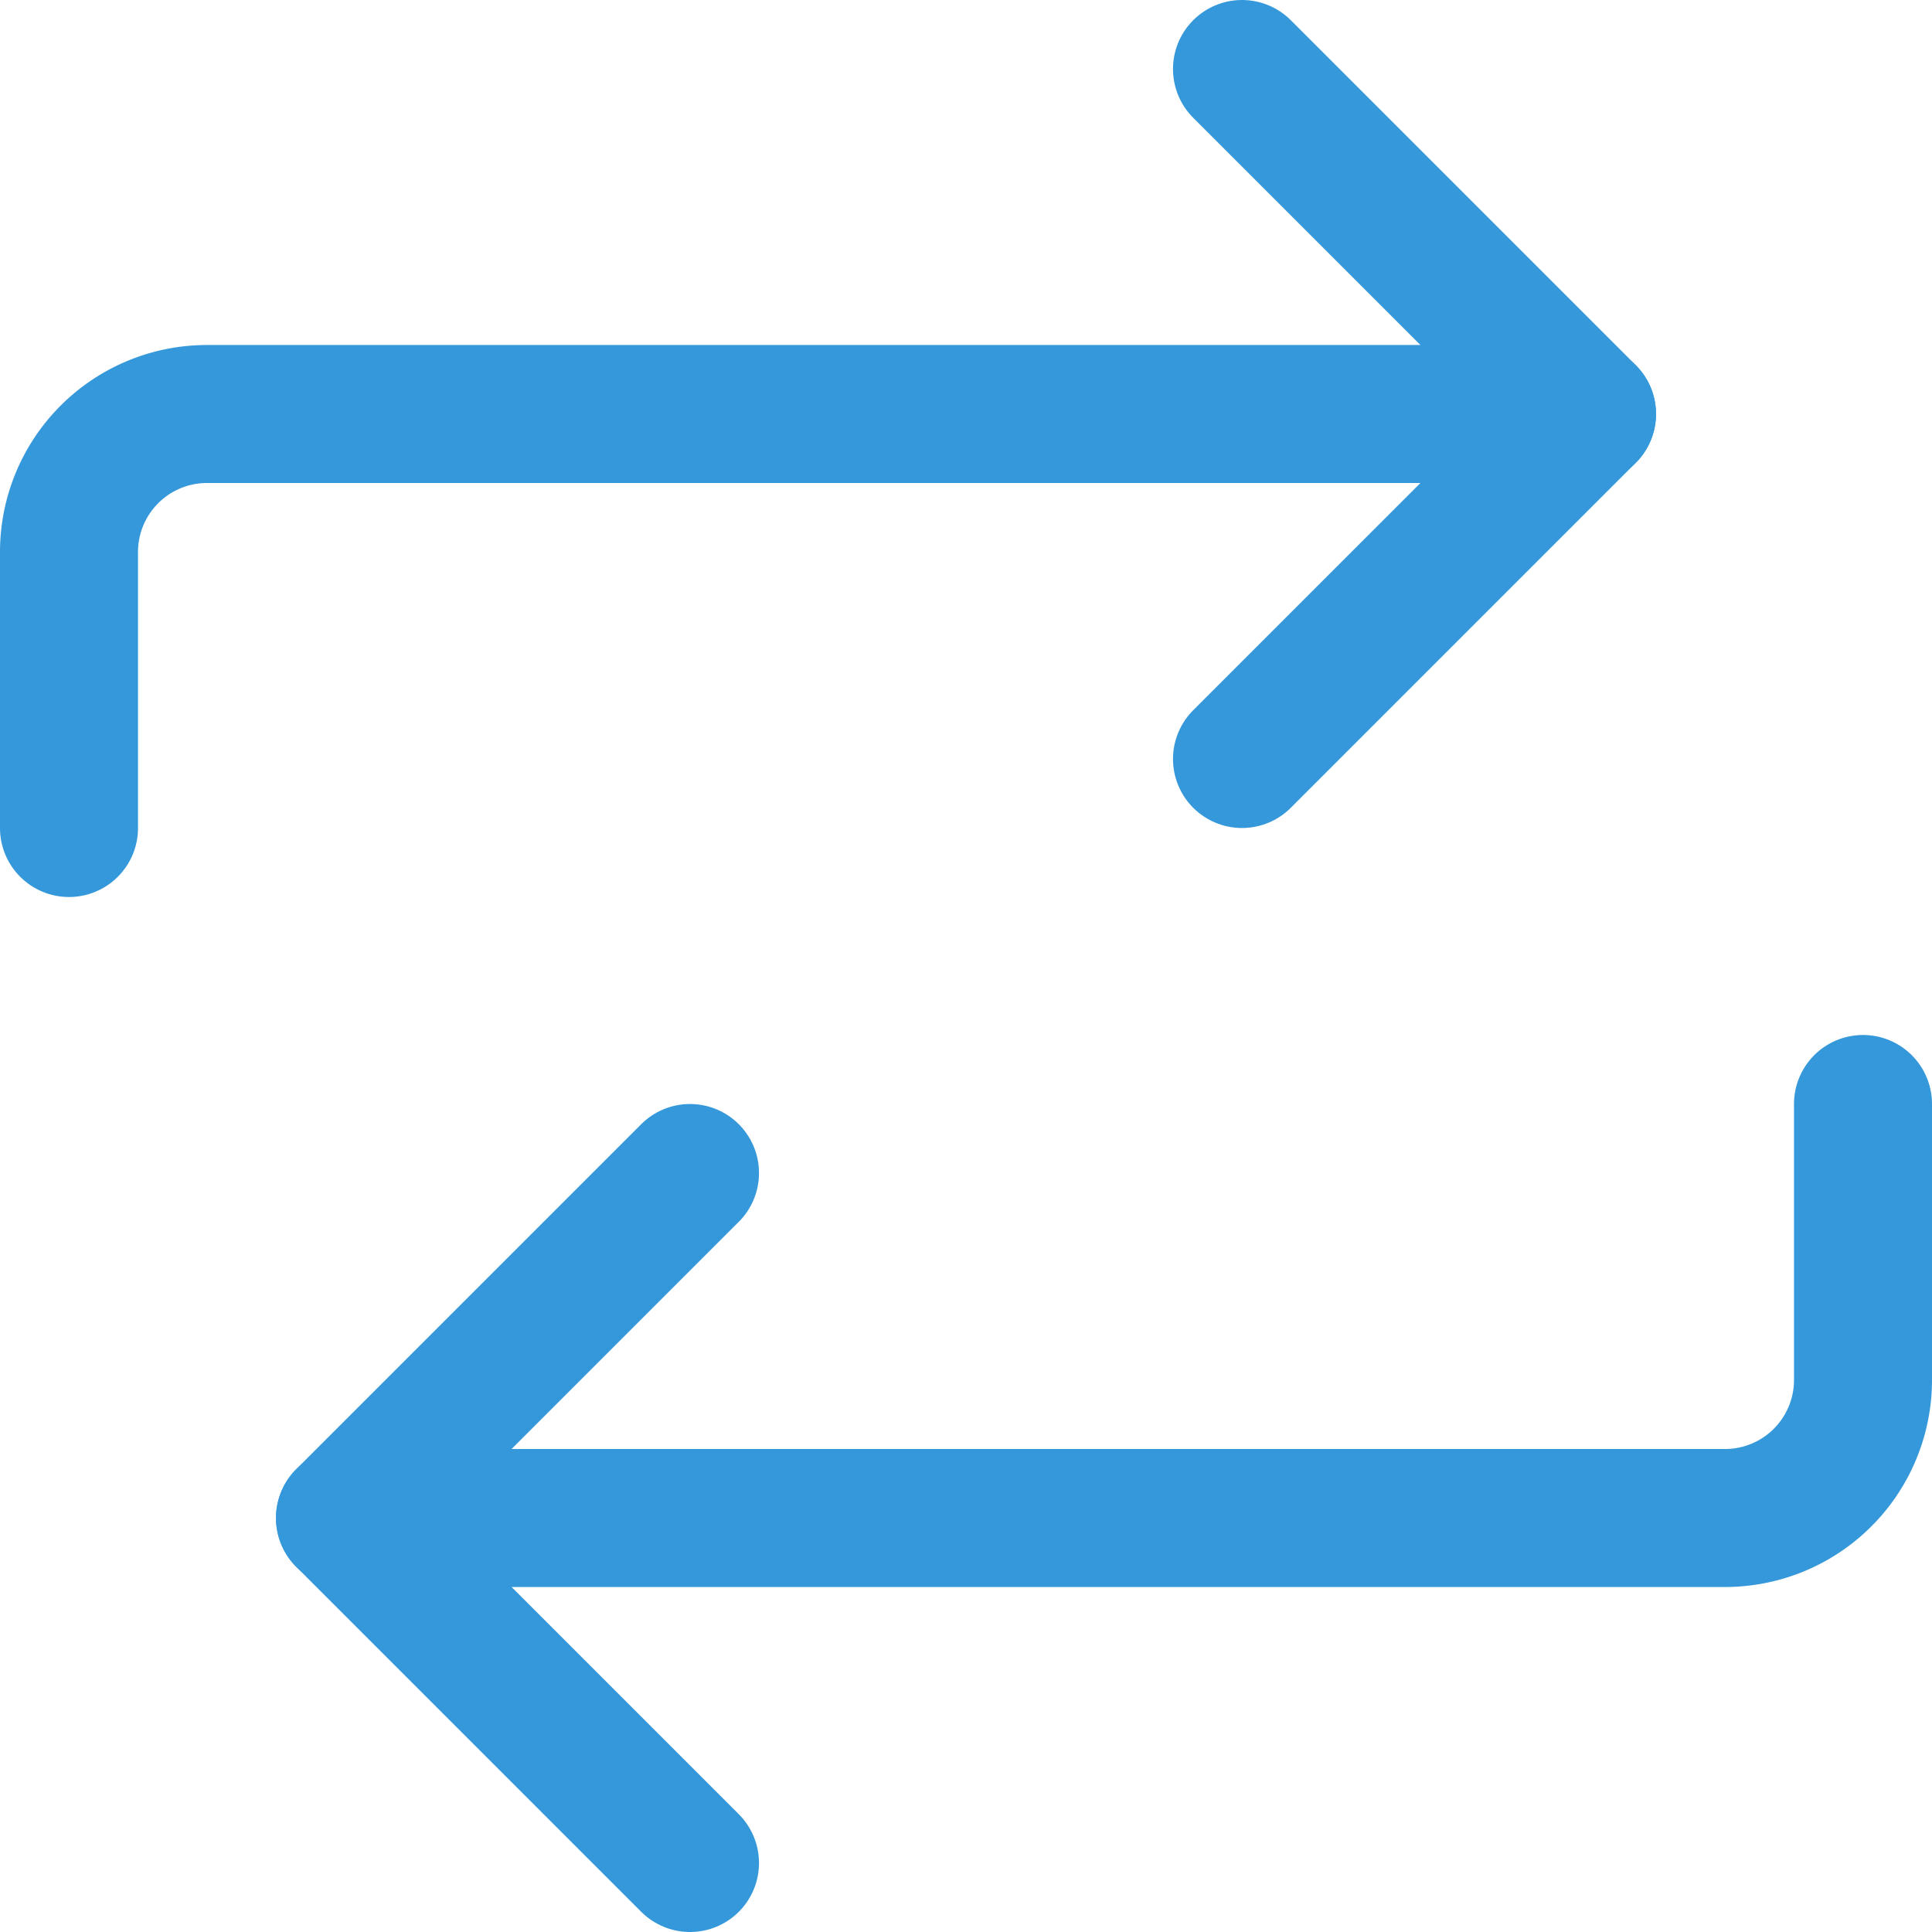 <svg xmlns="http://www.w3.org/2000/svg" viewBox="0 0 14 14" height="600" width="600"><g><polyline points="9 0.5 11.5 3 9 5.5" fill="none" stroke="#3498db" stroke-linecap="round" stroke-linejoin="round"></polyline><path d="M.5,6V4a1,1,0,0,1,1-1h10" fill="none" stroke="#3498db" stroke-linecap="round" stroke-linejoin="round"></path><polyline points="5 13.5 2.5 11 5 8.5" fill="none" stroke="#3498db" stroke-linecap="round" stroke-linejoin="round"></polyline><path d="M13.5,8v2a1,1,0,0,1-1,1H2.5" fill="none" stroke="#3498db" stroke-linecap="round" stroke-linejoin="round"></path></g></svg>